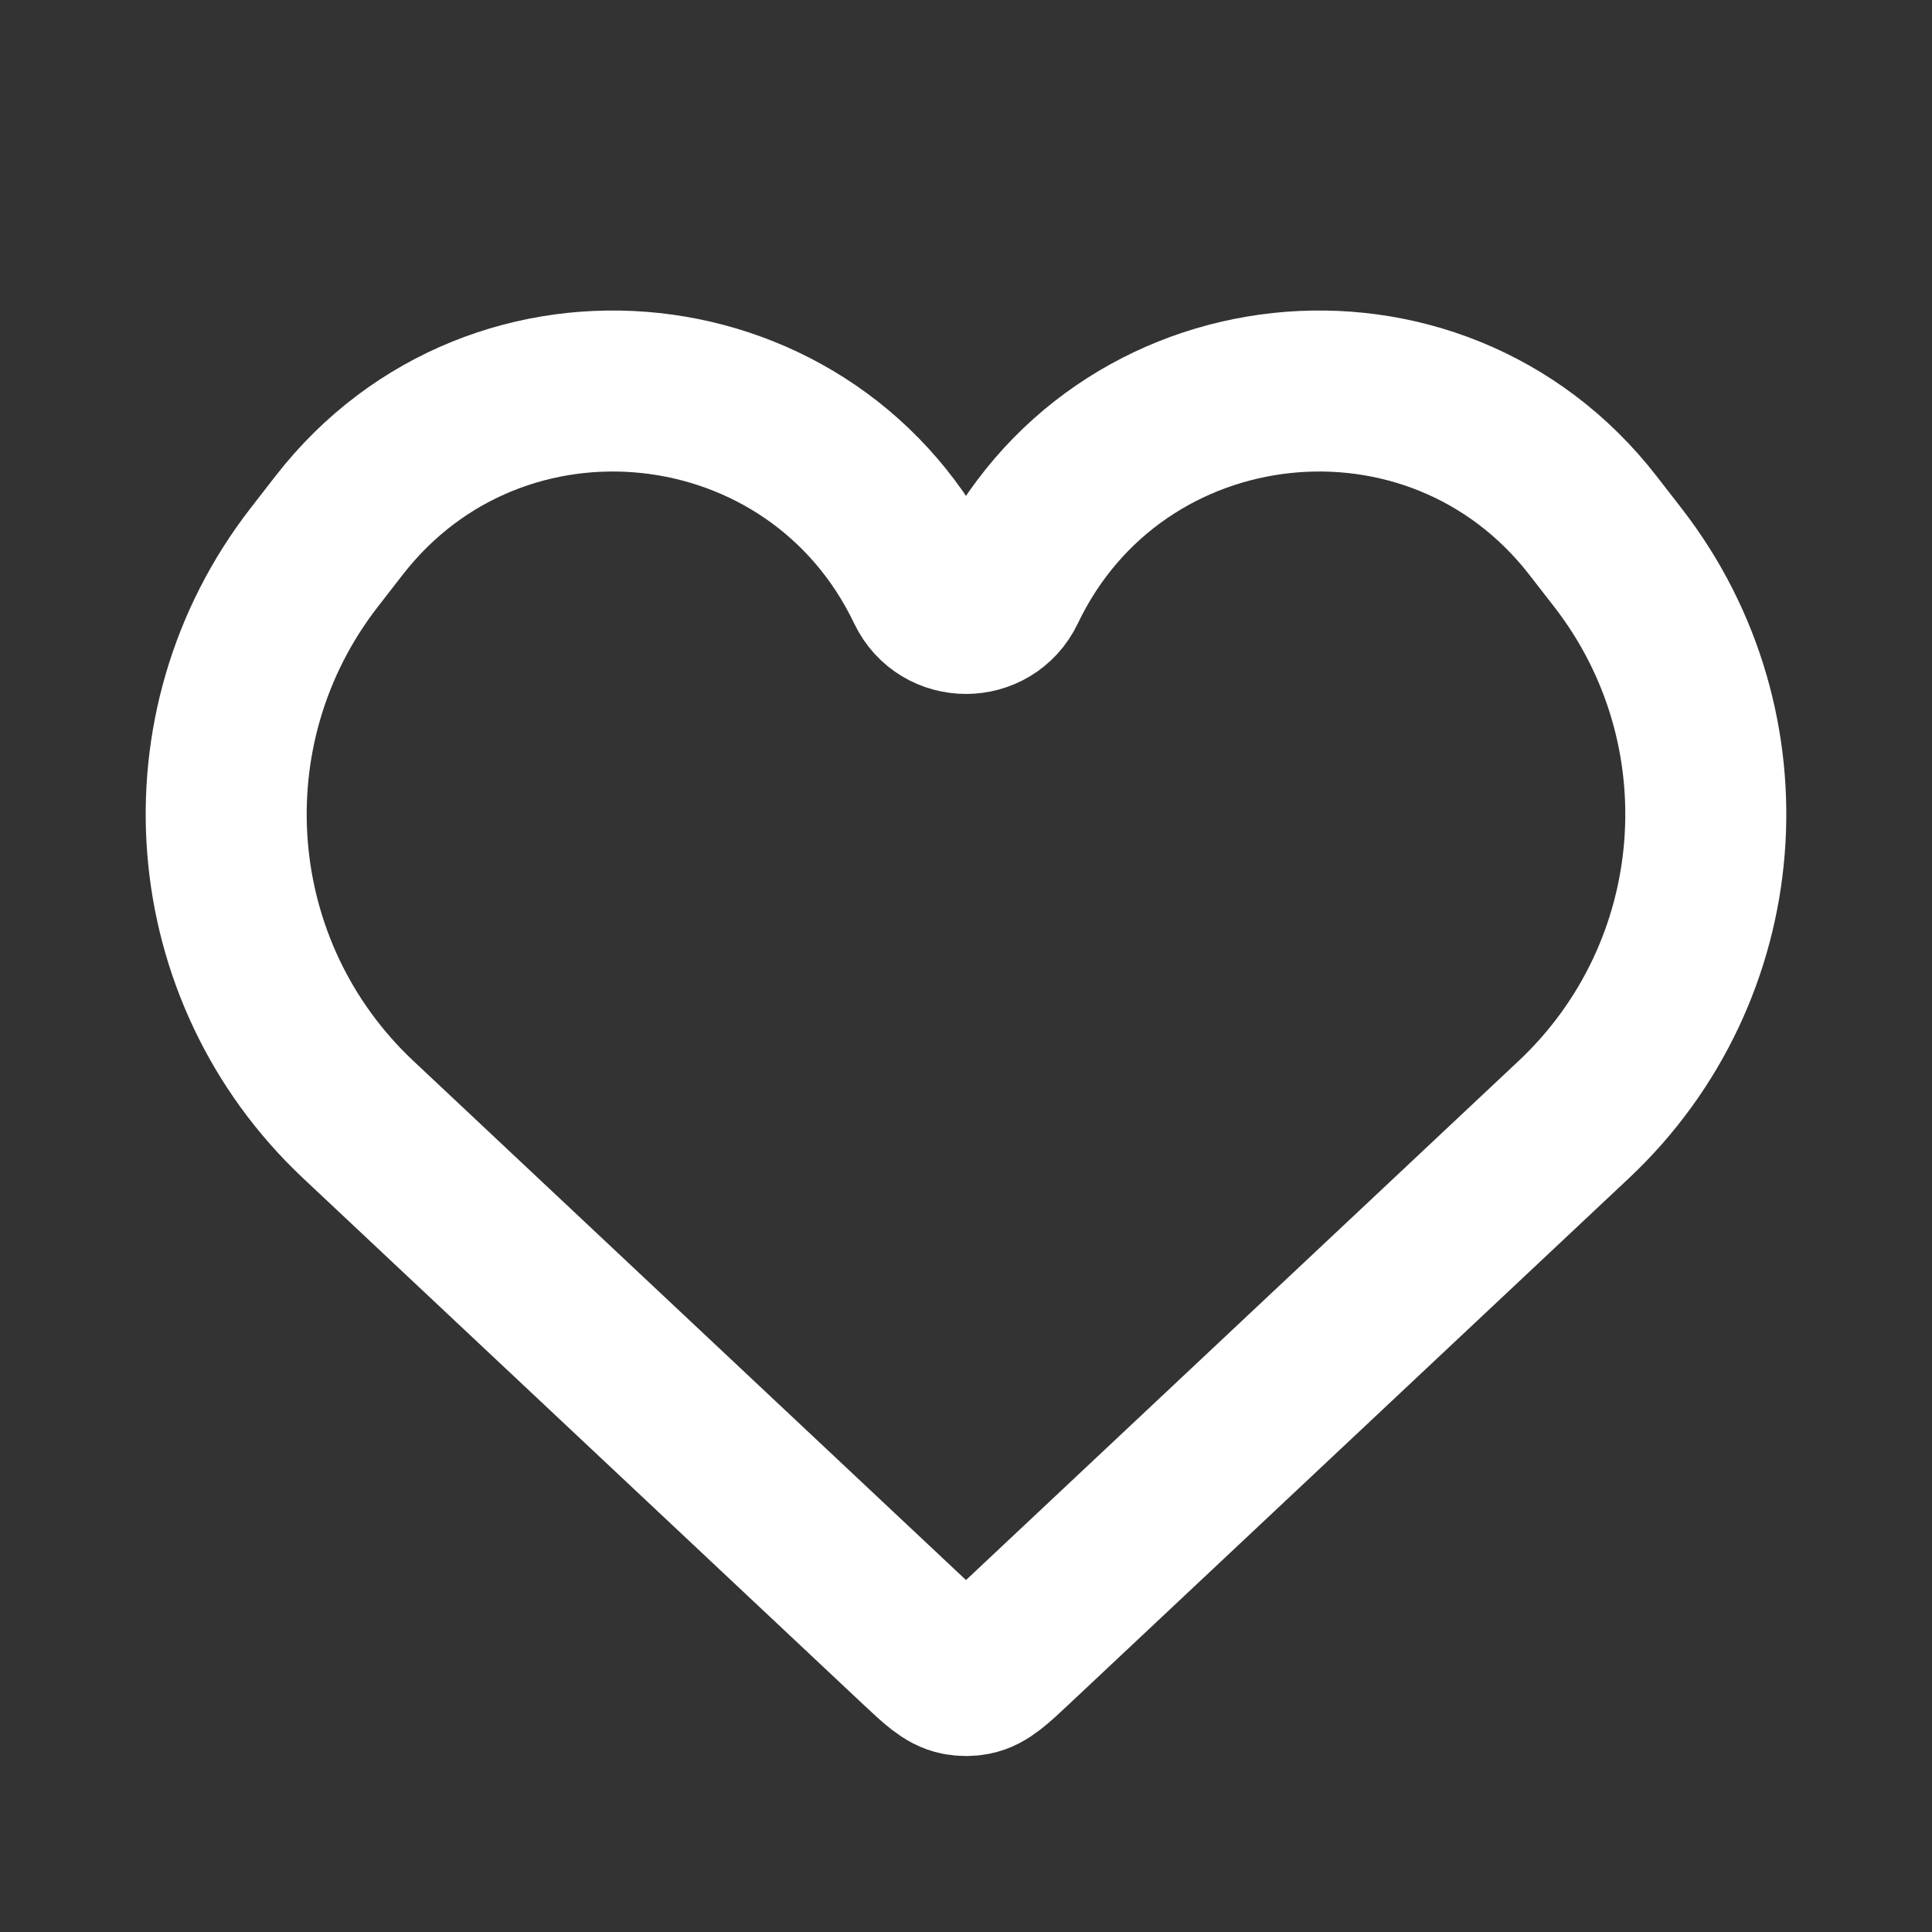 <svg width="45" height="45" viewBox="0 0 45 45" fill="none" xmlns="http://www.w3.org/2000/svg">
<rect x="0" y="0" width="45" height="45" fill="#333333" stroke="none"/>
<path d="M8.345 26.078L21.381 38.324C21.83 38.746 22.055 38.957 22.32 39.009C22.439 39.032 22.561 39.032 22.68 39.009C22.945 38.957 23.17 38.746 23.619 38.324L36.655 26.078C40.323 22.632 40.768 16.962 37.683 12.986L37.103 12.239C33.413 7.482 26.006 8.28 23.413 13.713C23.046 14.48 21.954 14.48 21.587 13.713C18.994 8.28 11.587 7.482 7.897 12.239L7.317 12.986C4.232 16.962 4.677 22.632 8.345 26.078Z" stroke="white" stroke-width="3.75"/>
</svg>

